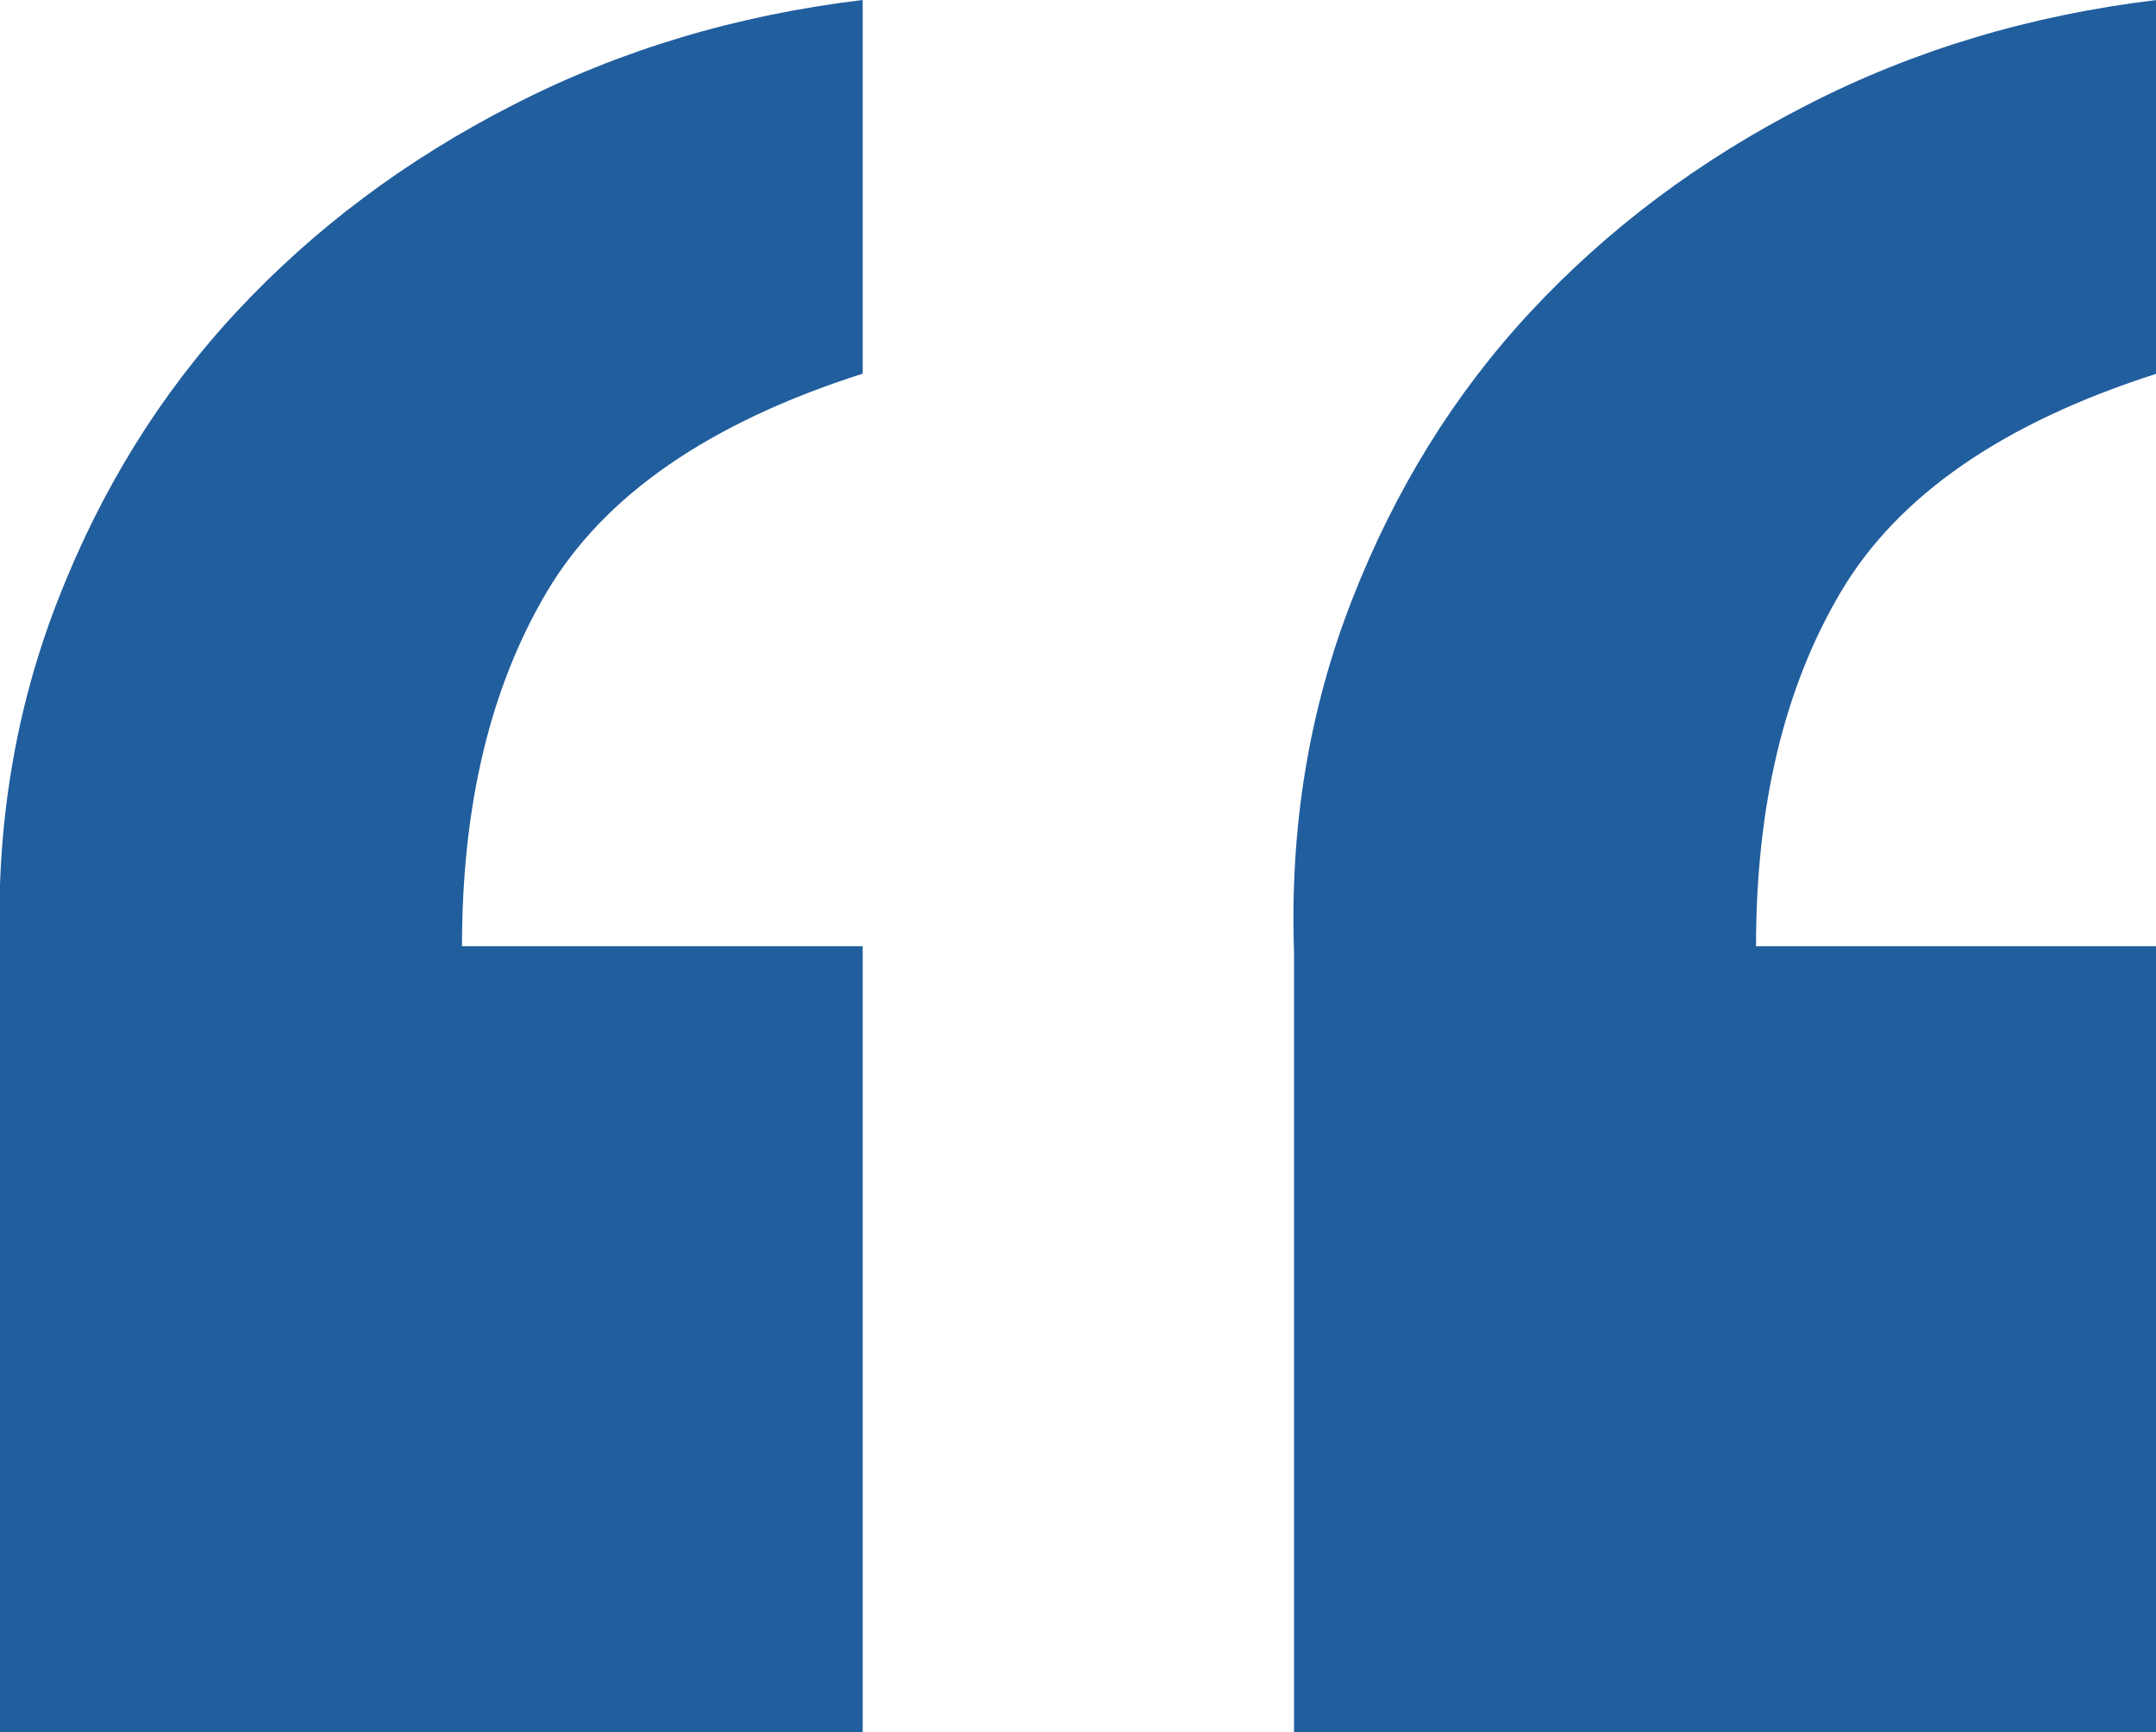 <?xml version="1.0" encoding="UTF-8"?><svg id="Layer_2" xmlns="http://www.w3.org/2000/svg" viewBox="0 0 30.24 24.29"><defs><style>.cls-1{fill:#215e9e;}</style></defs><g id="Layer_1-2"><path class="cls-1" d="M18.15,24.29V13.35c-.06-1.75,.21-3.39,.81-4.93,.6-1.54,1.43-2.89,2.51-4.05,1.08-1.16,2.37-2.13,3.88-2.9,1.5-.77,3.14-1.26,4.9-1.47V5.24c-2.16,.69-3.63,1.71-4.43,3.06-.8,1.35-1.19,3.01-1.19,4.97h5.62v11.02h-12.09ZM0,24.29V13.35c-.06-1.75,.21-3.39,.81-4.93,.6-1.54,1.43-2.89,2.51-4.05,1.08-1.16,2.37-2.13,3.88-2.9,1.5-.77,3.14-1.26,4.9-1.47V5.24c-2.16,.69-3.63,1.71-4.43,3.06-.8,1.35-1.19,3.01-1.19,4.97h5.62v11.02H0Z"/></g></svg>